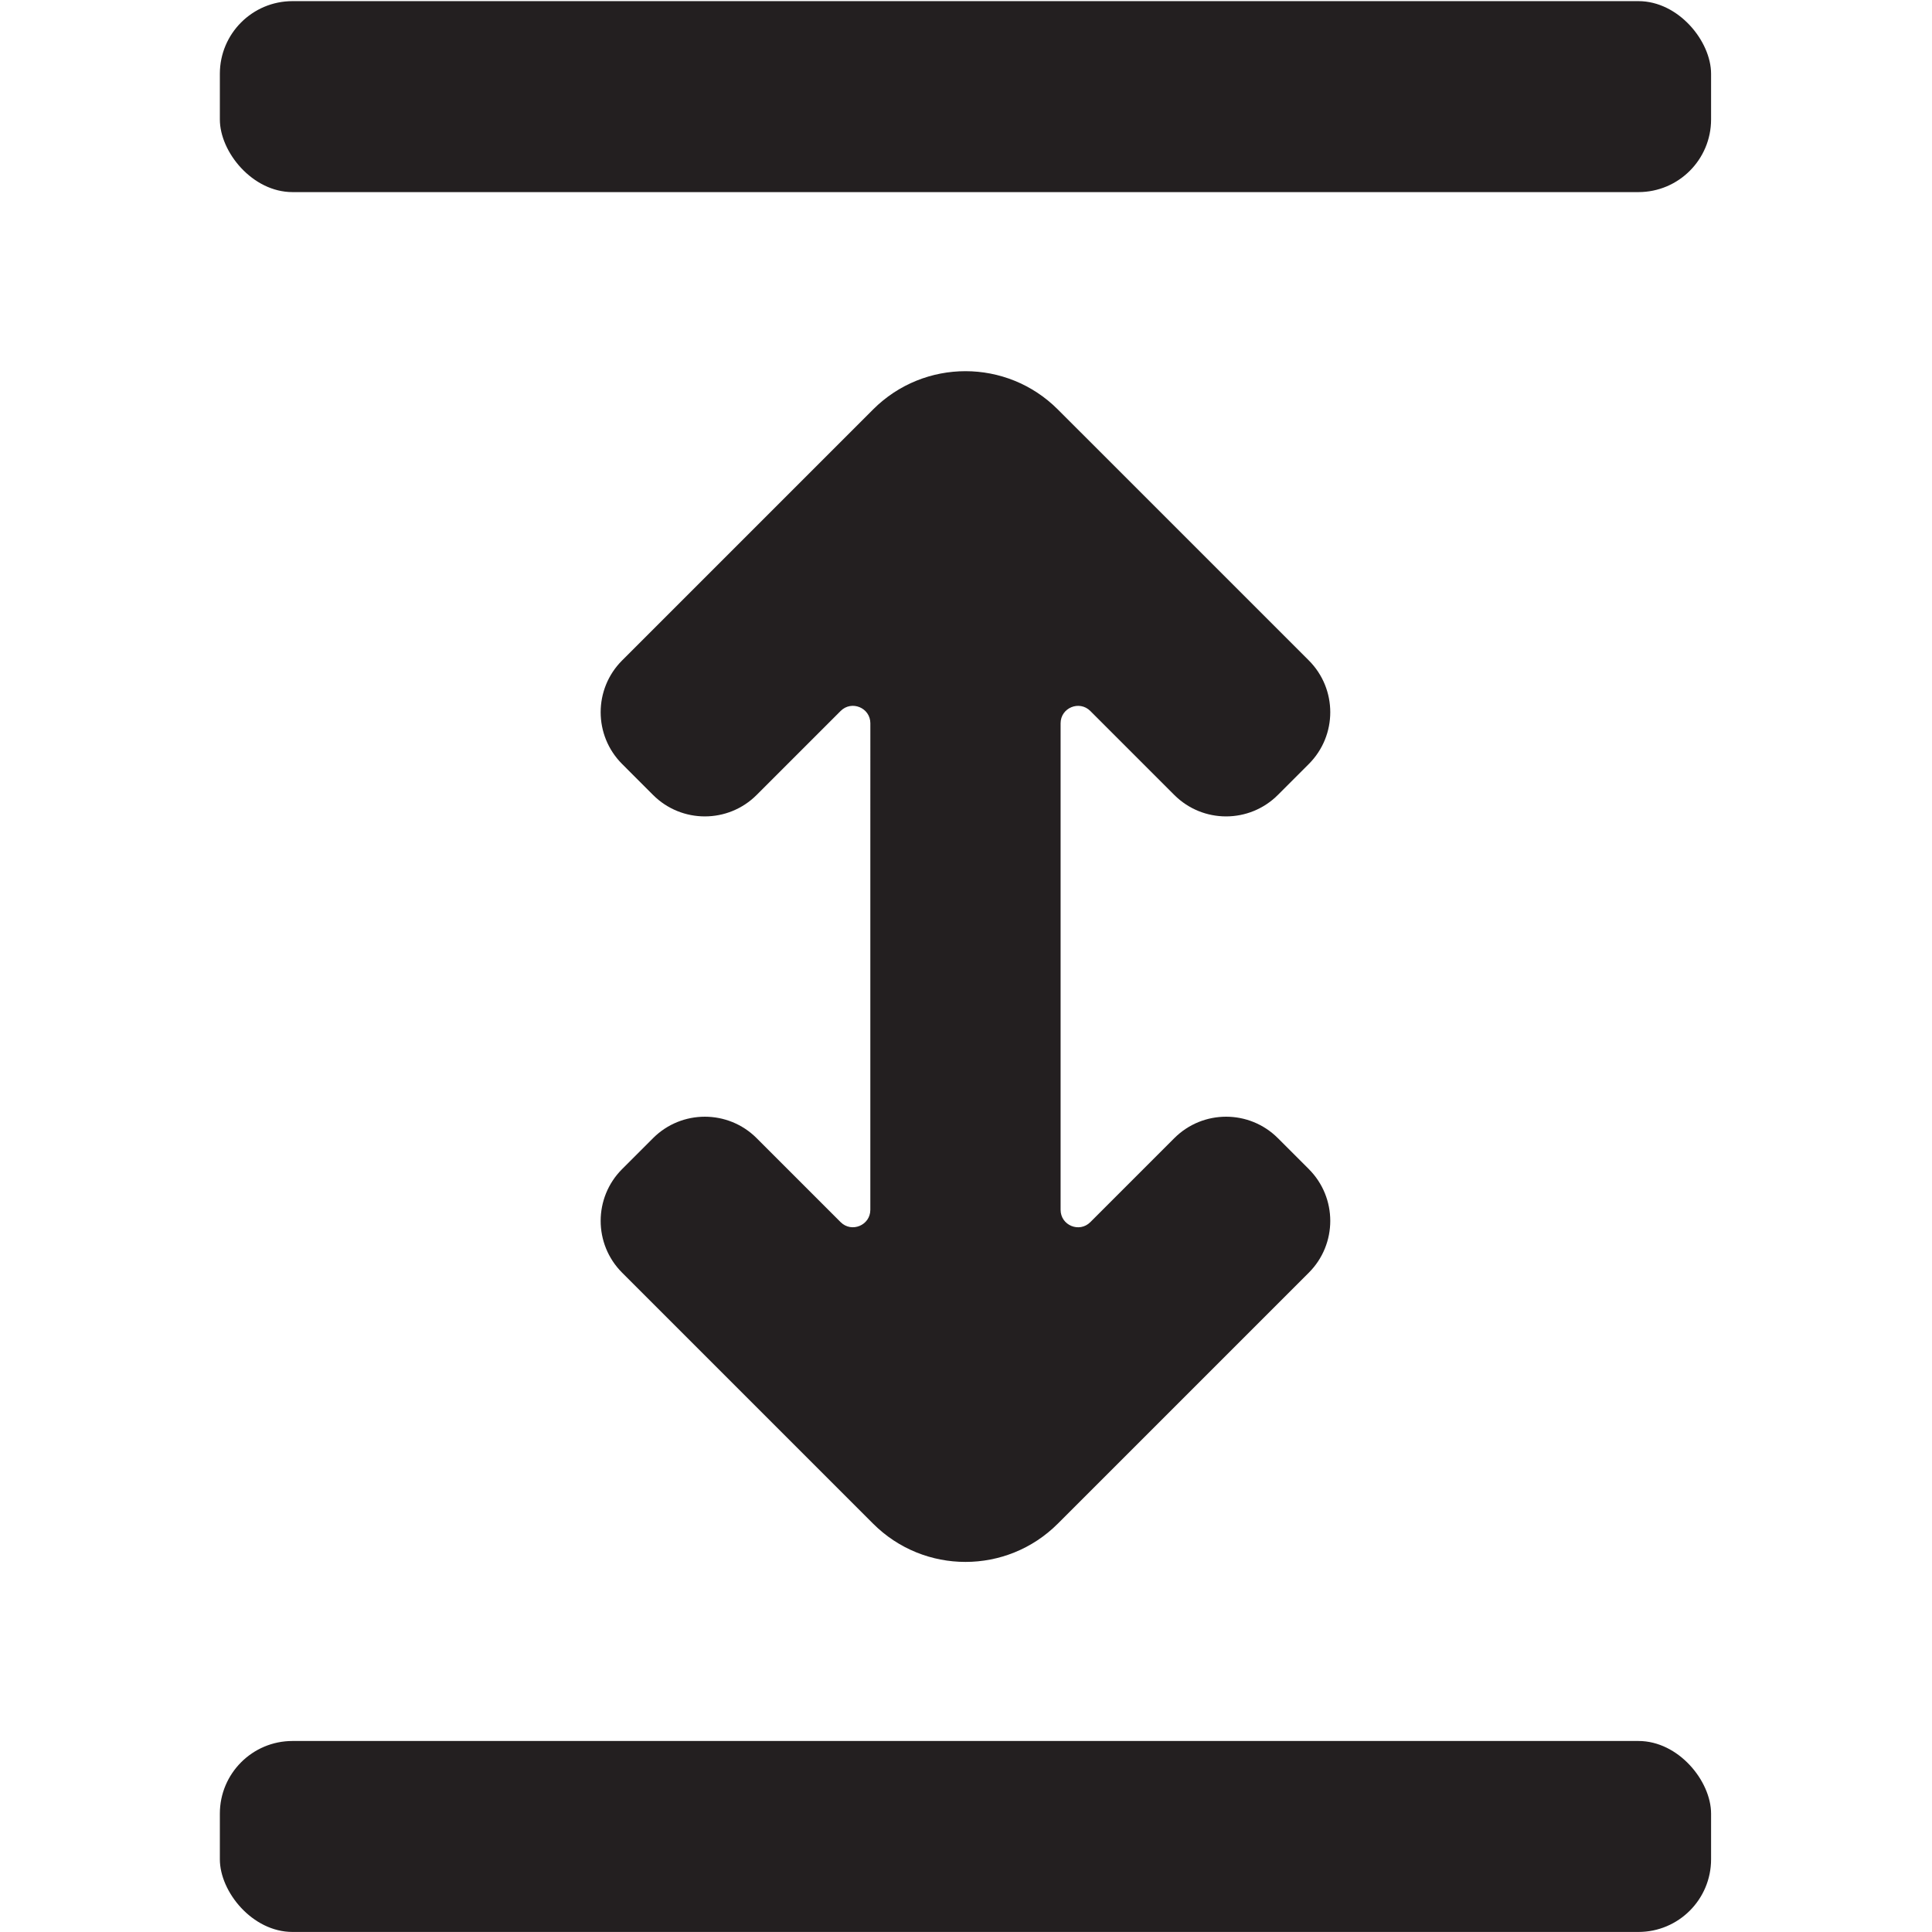 <?xml version="1.0" encoding="UTF-8"?>
<svg id="Layer_124" data-name="Layer 124" xmlns="http://www.w3.org/2000/svg" viewBox="0 0 850.91 850.91">
  <defs>
    <style>
      .cls-1 {
        fill: #231f20;
      }
    </style>
  </defs>
  <rect class="cls-1" x="96.83" y=".5" width="656.78" height="84.11" rx="32" ry="32"/>
  <rect class="cls-1" x="96.83" y="766.78" width="656.78" height="84.11" rx="32" ry="32"/>
  <path class="cls-1" d="M576.44,514.9c12.6,12.6,12.6,33.03,0,45.63l-91.97,91.97-18.58,18.57c-22.46,22.46-58.88,22.46-81.35,0l-110.54-110.54c-12.6-12.6-12.6-33.03,0-45.63l13.62-13.62c12.6-12.6,33.03-12.6,45.63,0l36.98,36.98c4.83,4.83,13.09,1.41,13.09-5.43v-156.89s.01-57.39.01-57.39c0-6.83-8.26-10.25-13.09-5.42l-36.99,36.99c-12.6,12.6-33.03,12.6-45.63,0l-13.62-13.63c-12.6-12.6-12.6-33.02,0-45.62l110.54-110.54c22.47-22.47,58.89-22.47,81.35,0l18.58,18.57,91.97,91.97c12.6,12.6,12.6,33.02,0,45.62l-13.63,13.63c-12.6,12.6-33.02,12.6-45.62,0l-36.98-36.98c-4.83-4.83-13.09-1.41-13.09,5.42v156.37s0,57.91,0,57.91c0,6.84,8.26,10.26,13.09,5.43l36.99-36.99c12.6-12.6,33.02-12.6,45.62,0l13.63,13.62Z"/>
</svg>